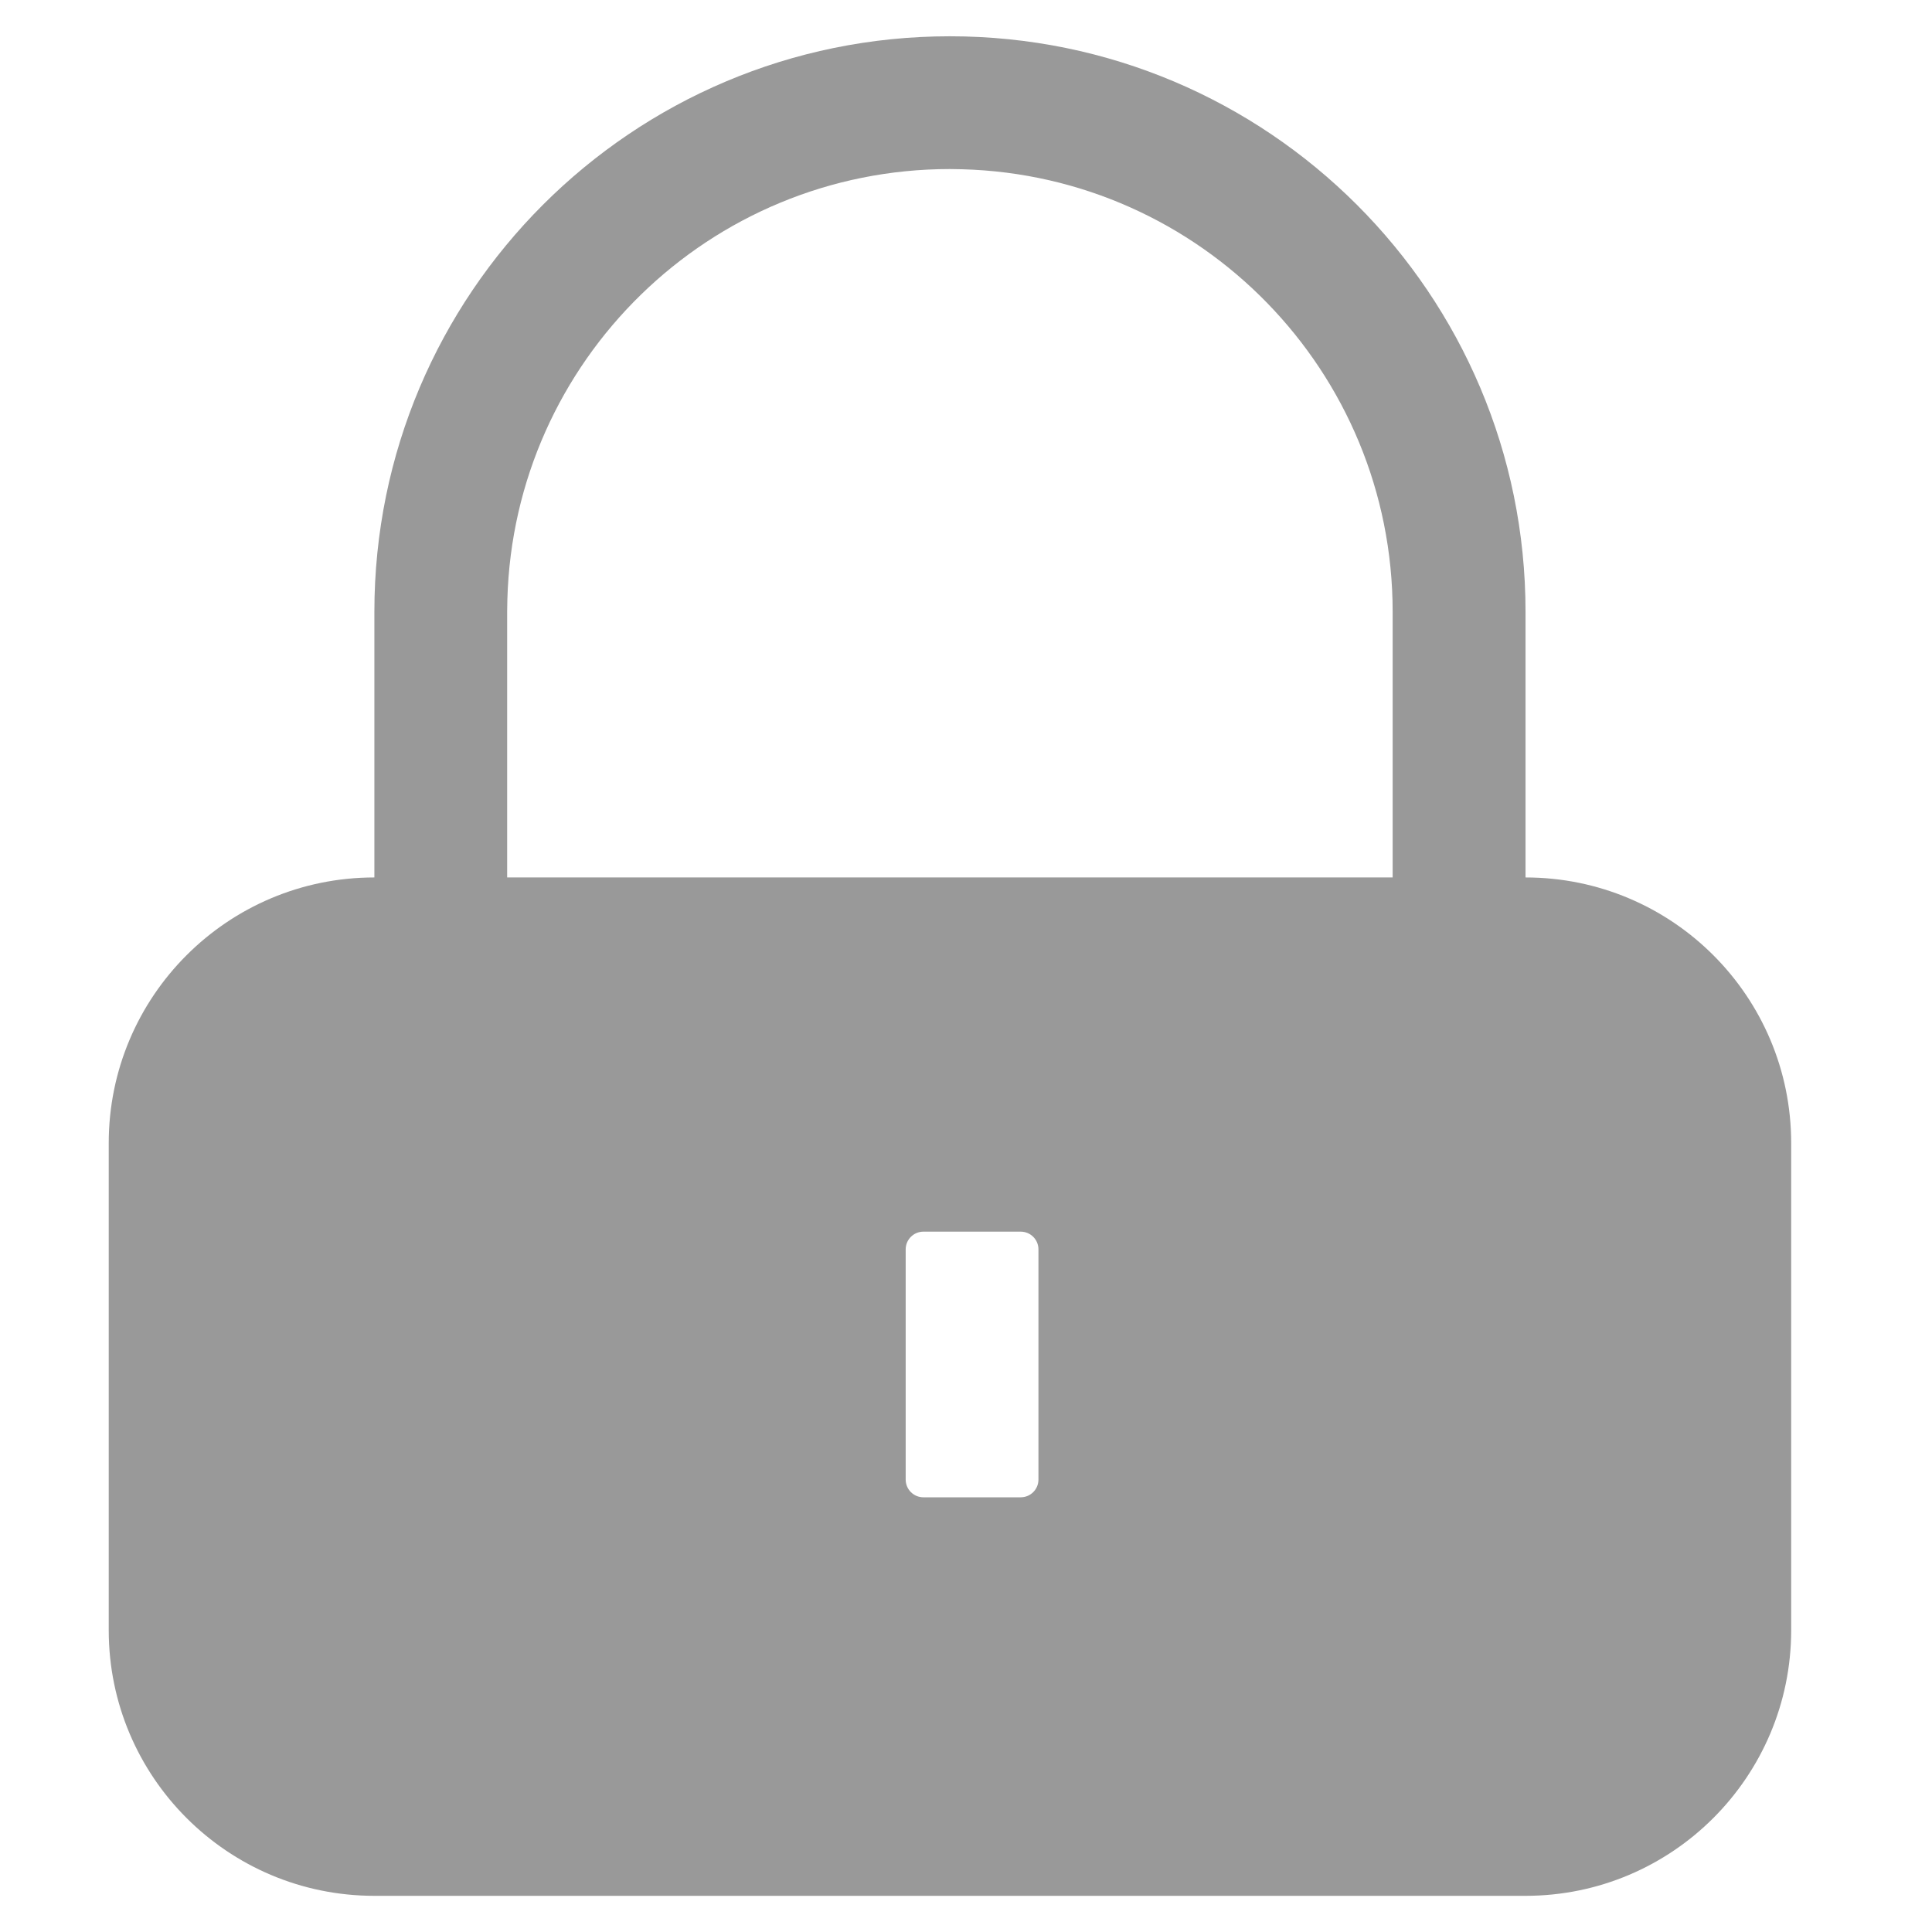 <svg width="18" height="18" viewBox="0 0 18 18" fill="none" xmlns="http://www.w3.org/2000/svg">
<path fill-rule="evenodd" clip-rule="evenodd" d="M8.85 0.338C11.812 0.338 14.213 2.738 14.213 5.7V8.175C15.58 8.175 16.688 9.283 16.688 10.65V15.188C16.688 16.554 15.58 17.663 14.213 17.663H3.488C2.121 17.663 1.013 16.554 1.013 15.188V10.65C1.013 9.283 2.121 8.175 3.488 8.175V5.7C3.488 2.738 5.888 0.338 8.85 0.338H8.85ZM9.51 11.475H8.603C8.512 11.475 8.438 11.549 8.438 11.64V13.785C8.438 13.876 8.512 13.95 8.603 13.95H9.51C9.601 13.95 9.675 13.876 9.675 13.785V11.64C9.675 11.549 9.601 11.475 9.51 11.475ZM4.727 5.585C4.788 3.36 6.61 1.575 8.85 1.575H8.85L8.966 1.577C11.19 1.638 12.975 3.46 12.975 5.7V8.175H4.725V5.7L4.727 5.585Z" fill="#999999"/>
</svg>
